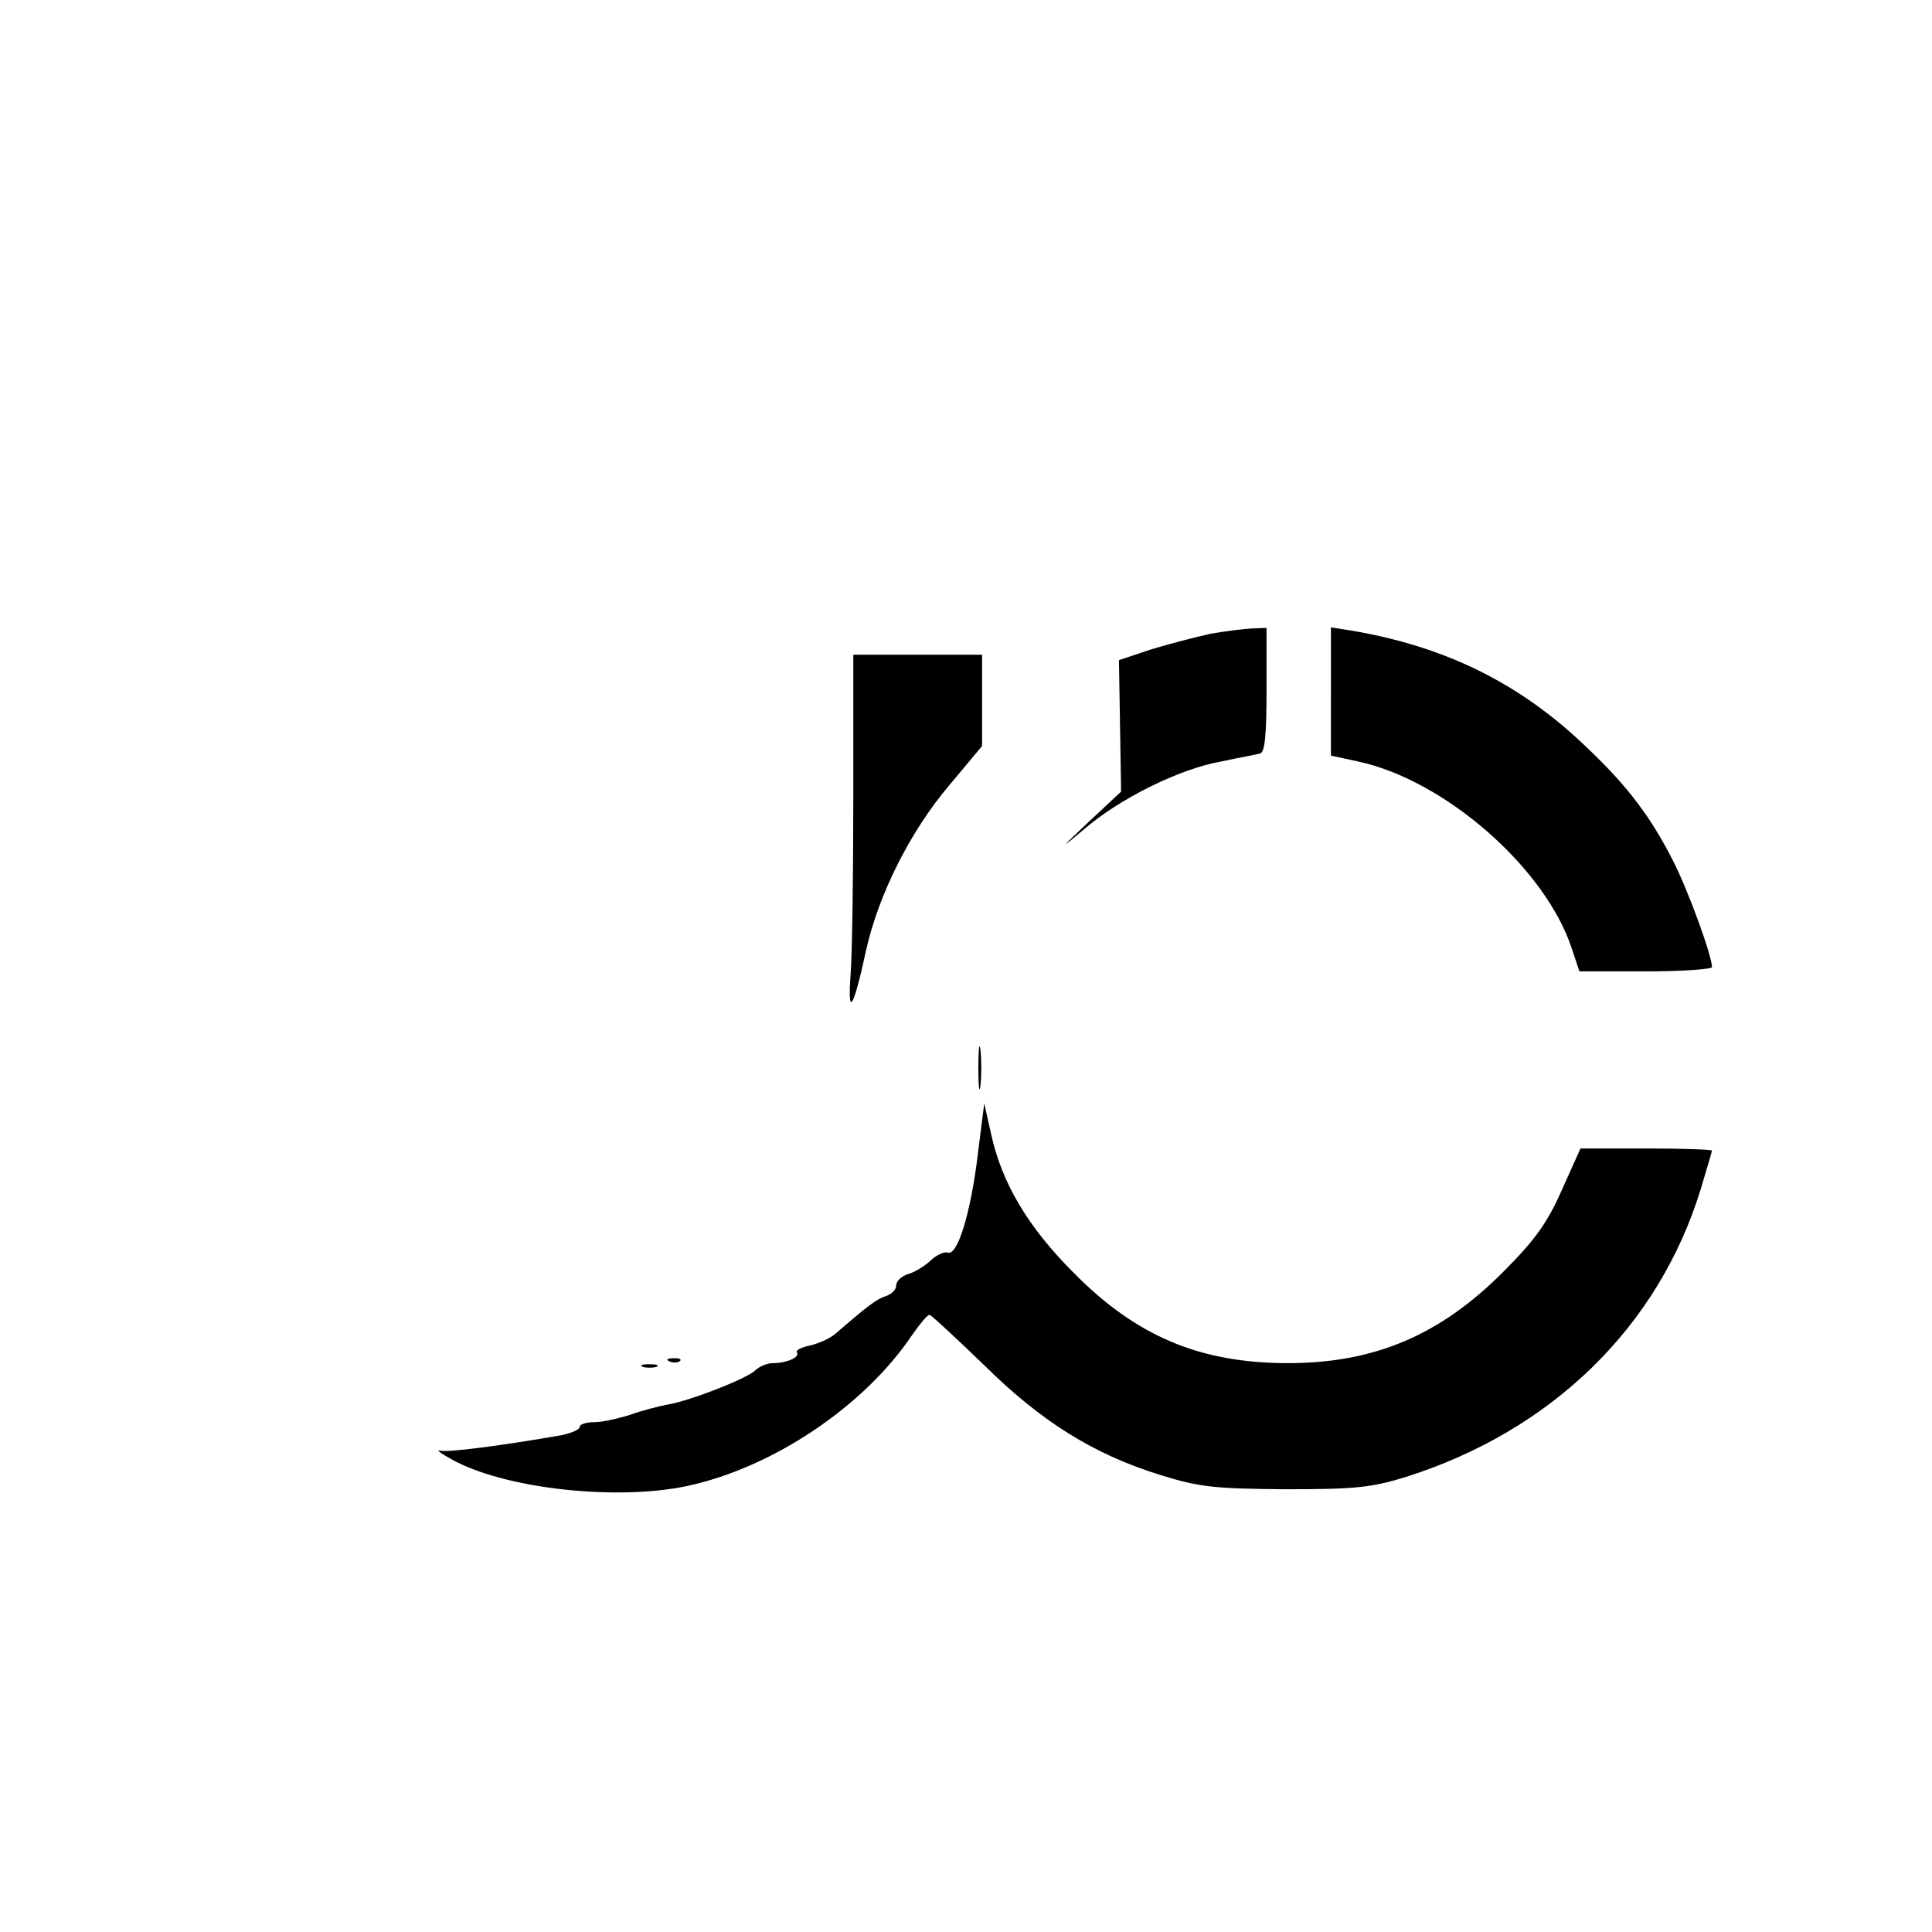 <?xml version="1.0" standalone="no"?>
<!DOCTYPE svg PUBLIC "-//W3C//DTD SVG 20010904//EN"
 "http://www.w3.org/TR/2001/REC-SVG-20010904/DTD/svg10.dtd">
<svg version="1.0" xmlns="http://www.w3.org/2000/svg"
 width="360pt" height="360pt" viewBox="0 0 360 360"
 preserveAspectRatio="xMidYMid meet">

<g transform="translate(0,360) scale(0.1,-0.1)"
fill="#000000" stroke="none">
<path d="M2255 2419 c-27 -6 -77 -19 -110 -29 l-60 -20 2 -122 2 -123 -62 -58
c-52 -49 -53 -51 -8 -13 67 58 178 113 256 127 33 7 66 13 73 15 9 2 12 35 12
119 l0 115 -27 -1 c-16 -1 -50 -5 -78 -10z"/>
<path d="M2480 2311 l0 -119 51 -11 c162 -35 349 -199 398 -349 l14 -42 124 0
c67 0 123 4 123 8 0 21 -44 142 -72 197 -41 81 -84 139 -160 211 -124 120
-263 189 -440 219 l-38 6 0 -120z"/>
<path d="M1590 2118 c0 -145 -2 -294 -5 -333 -6 -83 5 -66 29 45 23 103 82
221 155 307 l61 73 0 85 0 85 -120 0 -120 0 0 -262z"/>
<path d="M1823 1610 c0 -36 2 -50 4 -32 2 17 2 47 0 65 -2 17 -4 3 -4 -33z"/>
<path d="M1822 1449 c-13 -109 -38 -190 -56 -183 -6 2 -21 -4 -32 -15 -11 -10
-30 -22 -42 -25 -12 -4 -22 -13 -22 -21 0 -8 -8 -16 -19 -20 -17 -5 -35 -19
-94 -70 -10 -9 -31 -18 -47 -22 -16 -3 -28 -9 -25 -13 6 -9 -19 -20 -45 -20
-10 0 -25 -6 -32 -13 -16 -16 -122 -57 -163 -64 -16 -3 -48 -11 -70 -19 -22
-7 -52 -14 -67 -14 -16 0 -28 -4 -28 -9 0 -5 -15 -11 -32 -15 -115 -20 -215
-33 -228 -29 -8 2 1 -5 21 -16 98 -55 307 -78 439 -50 160 34 331 149 420 282
14 20 28 37 32 37 3 0 48 -42 100 -92 107 -106 205 -168 332 -207 71 -22 100
-25 231 -26 130 0 160 3 225 23 271 86 470 279 549 536 11 37 21 70 21 72 0 2
-55 4 -122 4 l-123 0 -35 -78 c-27 -61 -50 -93 -110 -153 -117 -117 -239 -169
-400 -169 -164 0 -283 50 -400 169 -84 84 -133 166 -153 257 l-13 58 -12 -95z"/>
<path d="M1248 1063 c7 -3 16 -2 19 1 4 3 -2 6 -13 5 -11 0 -14 -3 -6 -6z"/>
<path d="M1198 1053 c6 -2 18 -2 25 0 6 3 1 5 -13 5 -14 0 -19 -2 -12 -5z"/>
</g>
</svg>
